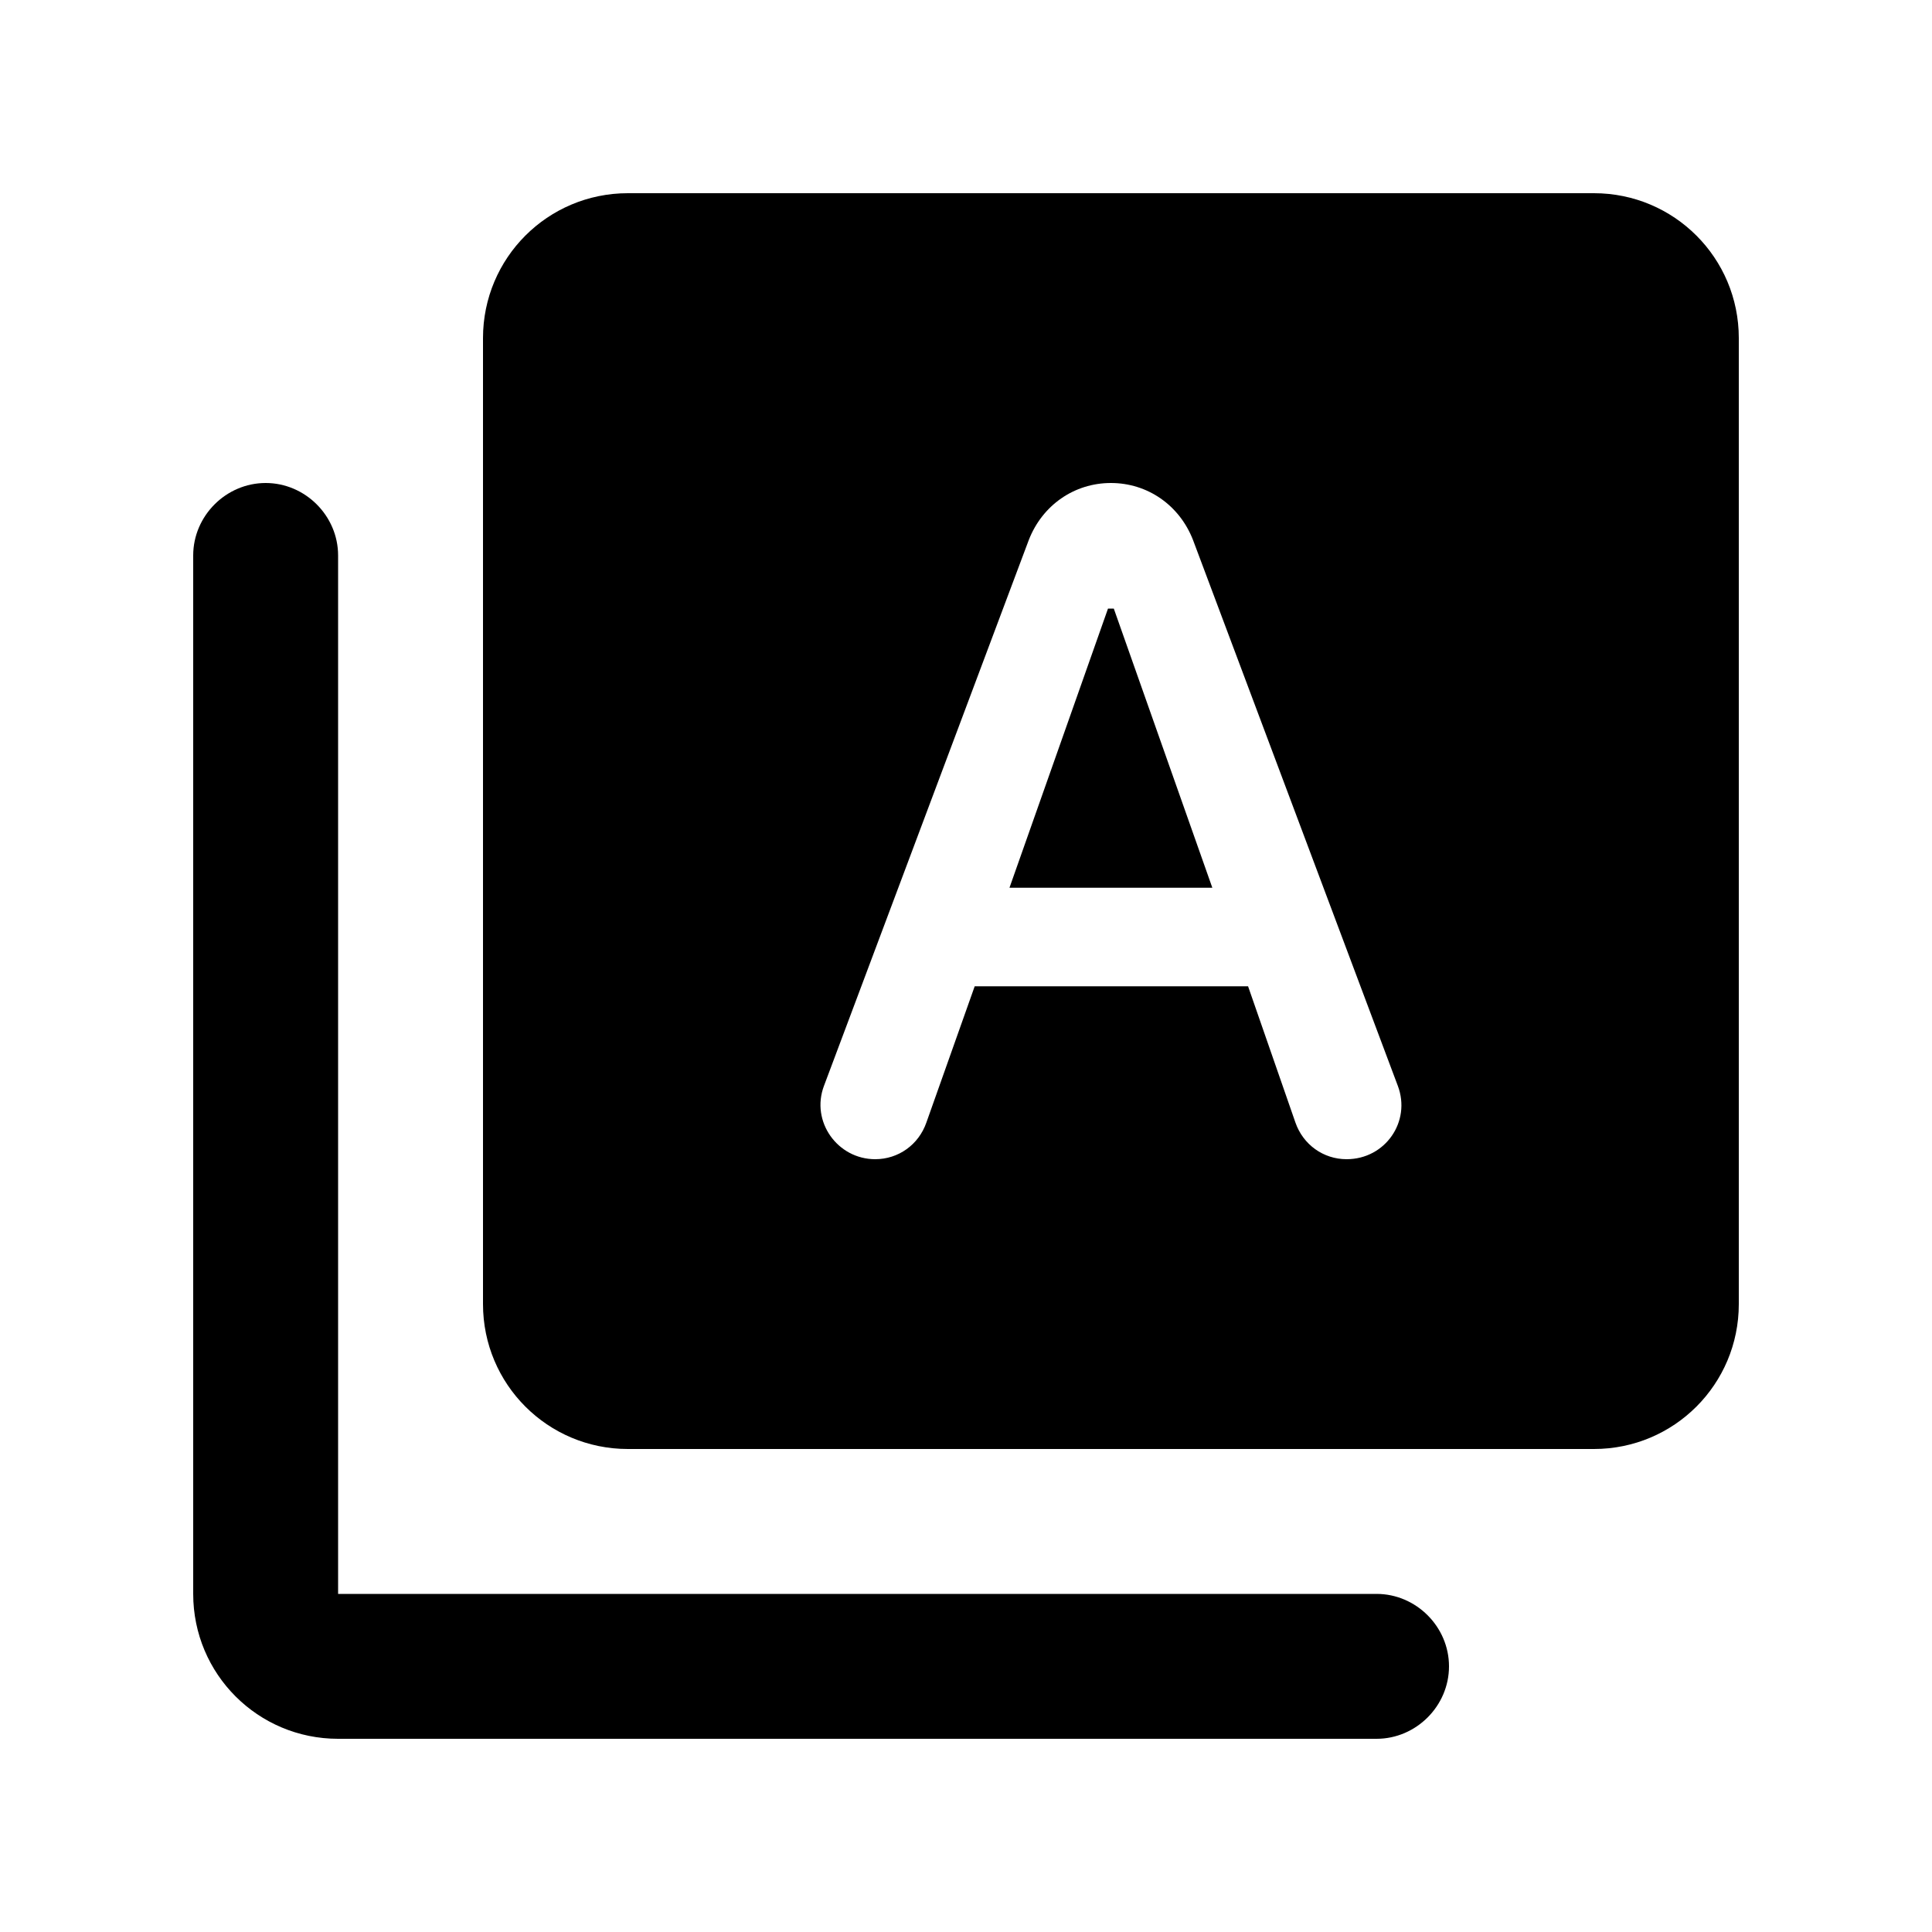 <svg xmlns="http://www.w3.org/2000/svg" enable-background="new 0 0 20 20" height="20" viewBox="0 0 20 20" width="20"><g><rect fill="none" height="20" width="20"/></g><g><g><path d="M16.5,2h-10C5.67,2,5,2.67,5,3.5v10C5,14.33,5.67,15,6.5,15h10c0.83,0,1.5-0.67,1.5-1.5v-10C18,2.67,17.33,2,16.5,2z M13.41,11.62l-0.49-1.41h-2.83l-0.5,1.41C9.51,11.85,9.3,12,9.06,12h0c-0.39,0-0.67-0.39-0.53-0.76l2.12-5.65 C10.79,5.23,11.12,5,11.5,5h0c0.38,0,0.71,0.23,0.85,0.59l2.12,5.65c0.14,0.37-0.13,0.76-0.53,0.76h0 C13.7,12,13.49,11.85,13.41,11.62z"/><path d="M2.75,5L2.75,5C2.34,5,2,5.34,2,5.75V16.5C2,17.33,2.67,18,3.5,18h10.75c0.41,0,0.75-0.34,0.75-0.75l0,0 c0-0.41-0.34-0.75-0.75-0.75H3.5V5.75C3.5,5.34,3.16,5,2.75,5z"/><polygon points="11.47,6.3 10.45,9.19 12.55,9.19 11.53,6.3"/></g></g></svg>